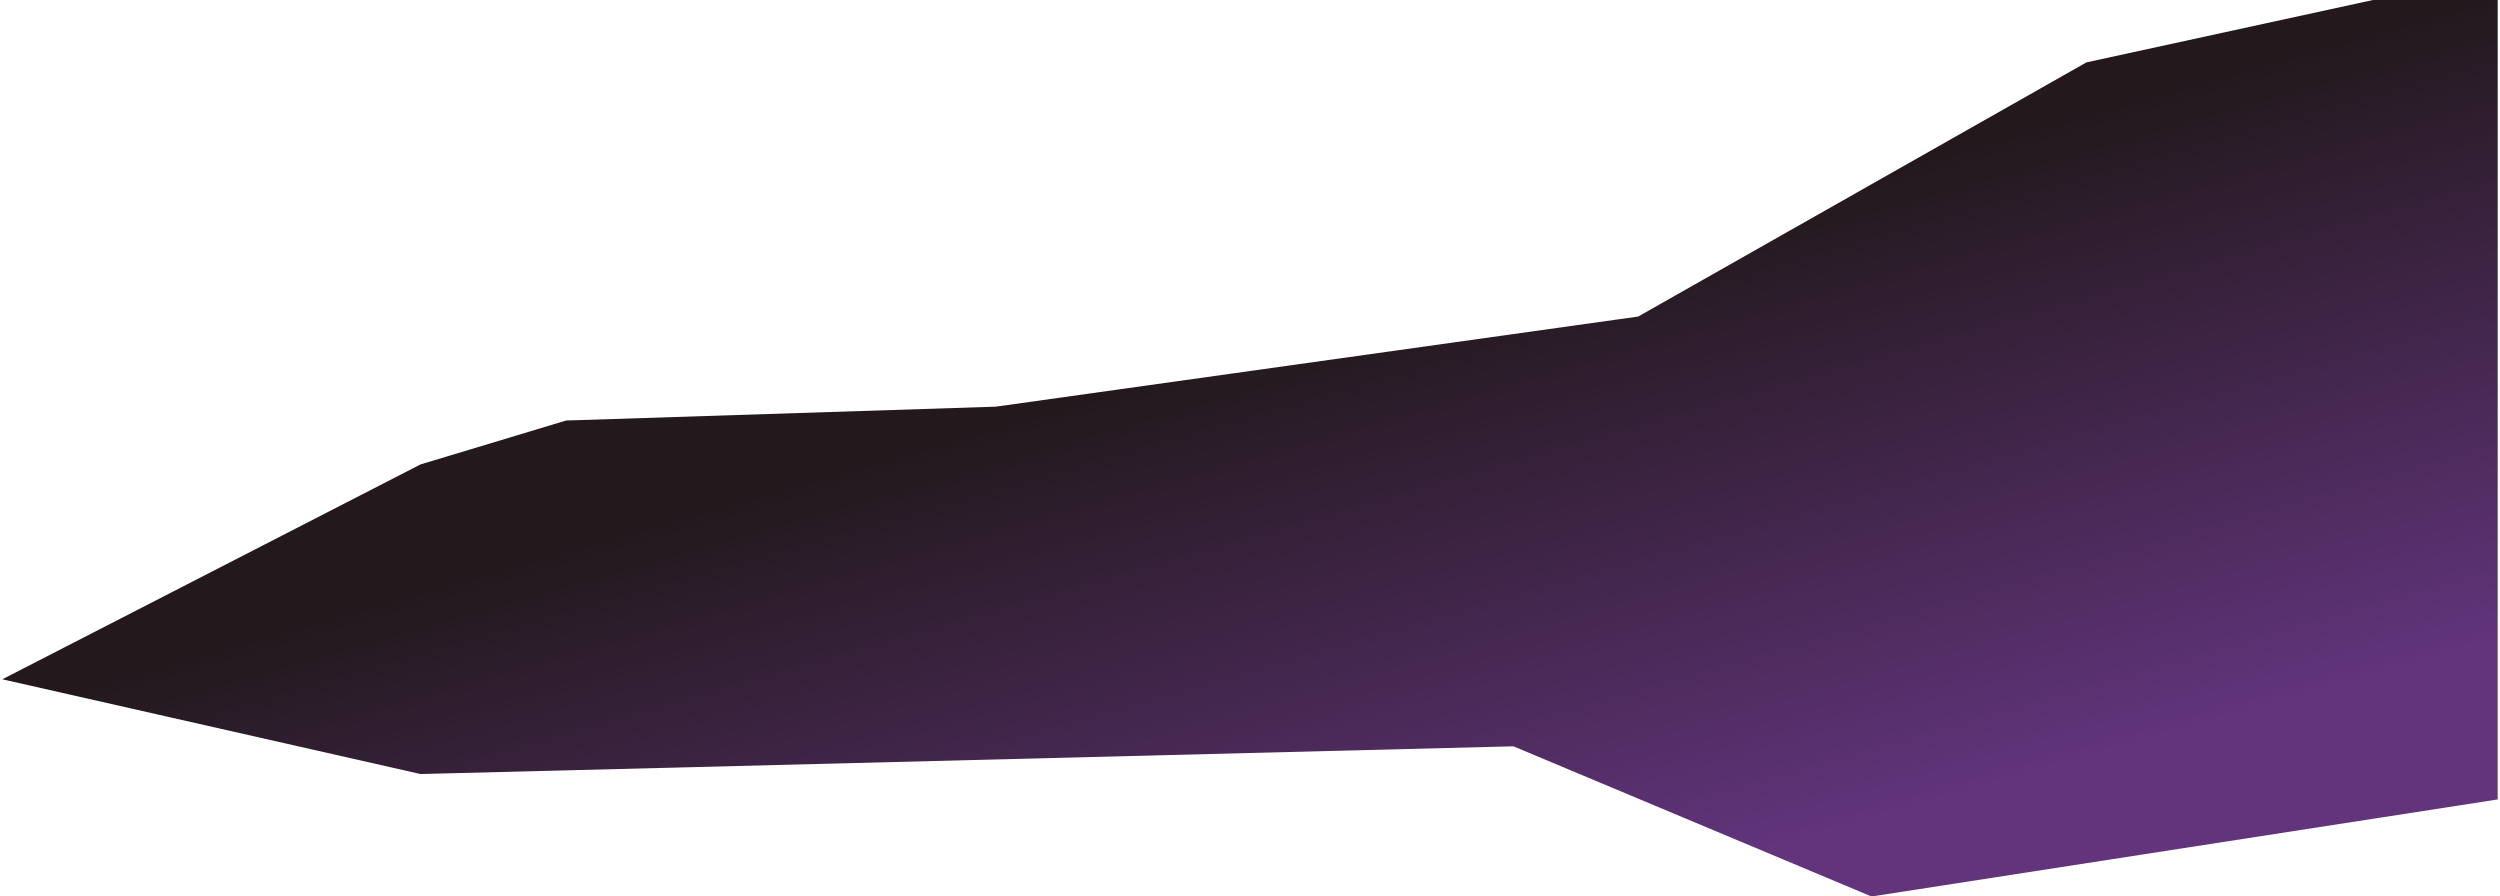 <svg width="541" height="194" viewBox="0 0 541 194" fill="none" xmlns="http://www.w3.org/2000/svg">
<path d="M513.5 0H540.5V173L405 194L327.5 161.5L91 167.5L0.5 147L91 100.5L122.5 91L215.5 88L354.5 68.5L451.5 13.5L513.5 0Z" fill="url(#paint0_linear_211_65)"/>
<defs>
<linearGradient id="paint0_linear_211_65" x1="376" y1="13" x2="429" y2="198" gradientUnits="userSpaceOnUse">
<stop offset="0.168" stop-color="#23191D"/>
<stop offset="0.869" stop-color="#62347C"/>
</linearGradient>
</defs>
</svg>
